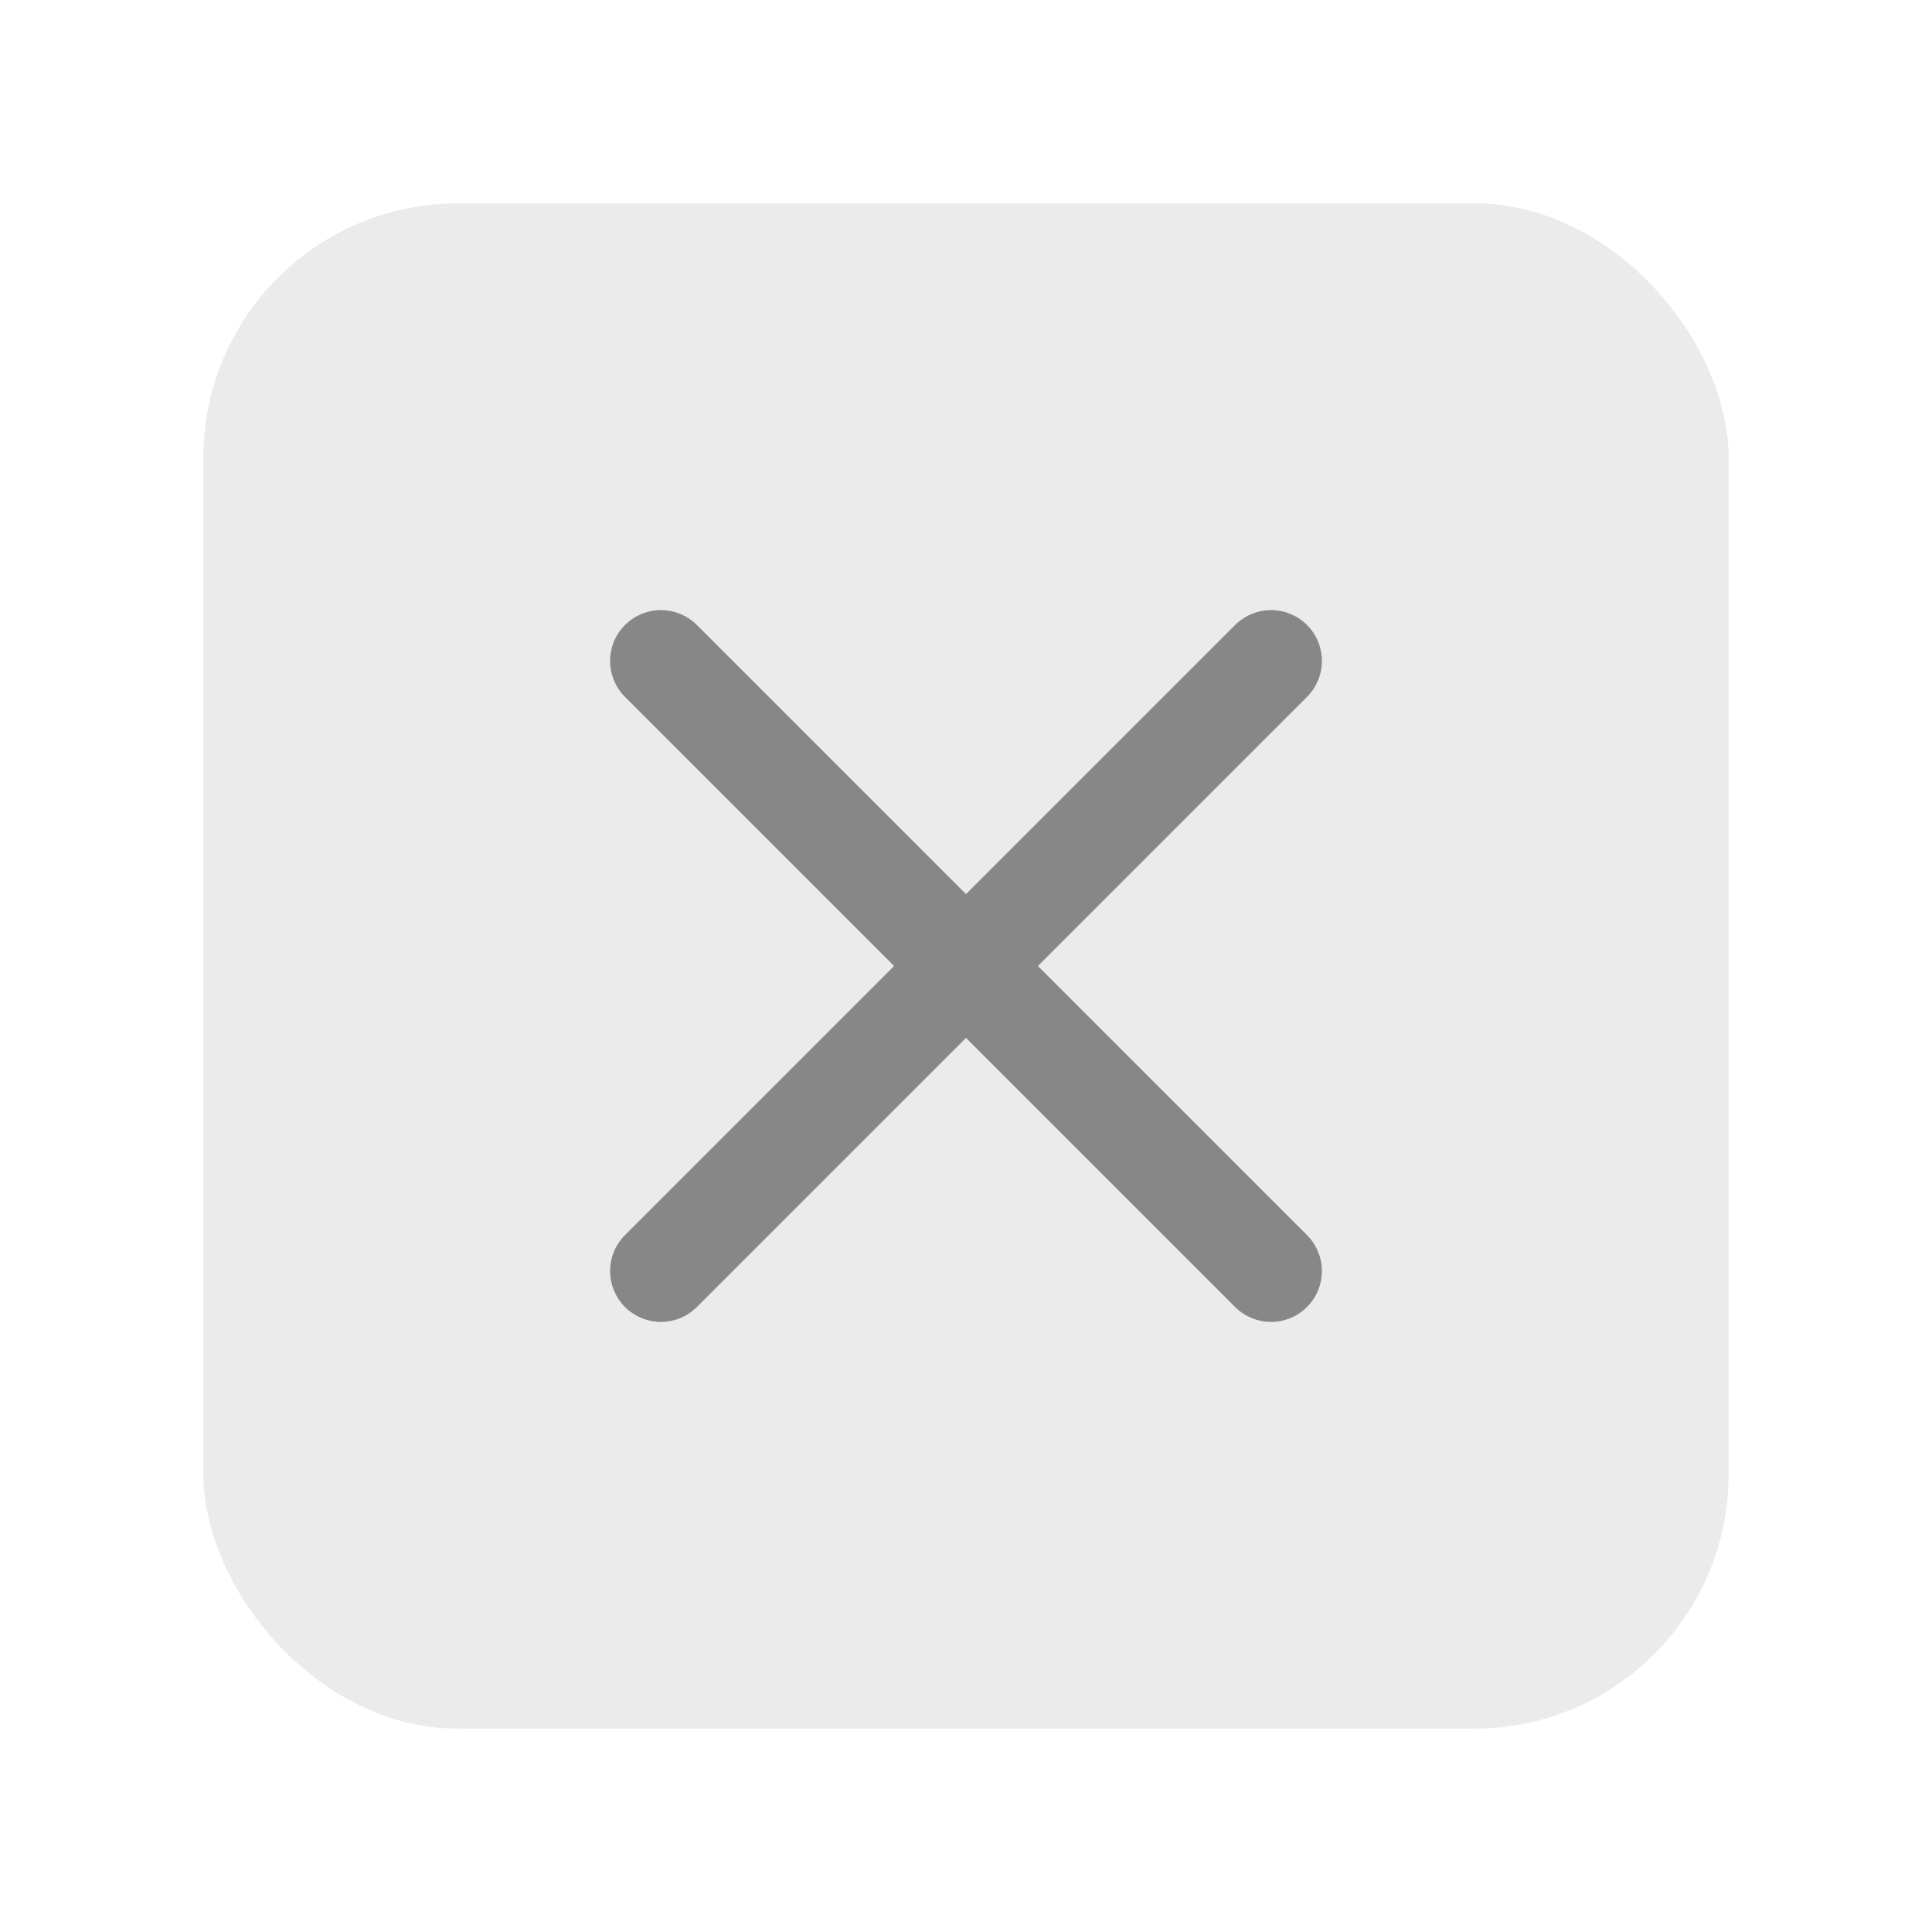 <svg width="38" height="38" viewBox="0 0 38 38" fill="none" xmlns="http://www.w3.org/2000/svg">
    <g filter="url(#a)">
        <rect x="2" y="2" width="30" height="30" rx="5" fill="#EBEBEB"/>
        <path d="m11 11 12 12M23 11 11 23" stroke="#878787" stroke-width="2" stroke-linecap="round"/>
    </g>
    <defs>
        <filter id="a" x="0" y="0" width="38" height="38" filterUnits="userSpaceOnUse" color-interpolation-filters="sRGB">
            <feFlood flood-opacity="0" result="BackgroundImageFix"/>
            <feColorMatrix in="SourceAlpha" values="0 0 0 0 0 0 0 0 0 0 0 0 0 0 0 0 0 0 127 0" result="hardAlpha"/>
            <feOffset dx="2" dy="2"/>
            <feGaussianBlur stdDeviation="2"/>
            <feComposite in2="hardAlpha" operator="out"/>
            <feColorMatrix values="0 0 0 0 0.922 0 0 0 0 0.922 0 0 0 0 0.922 0 0 0 0.5 0"/>
            <feBlend in2="BackgroundImageFix" result="effect1_dropShadow_178_632"/>
            <feBlend in="SourceGraphic" in2="effect1_dropShadow_178_632" result="shape"/>
        </filter>
    </defs>
</svg>
